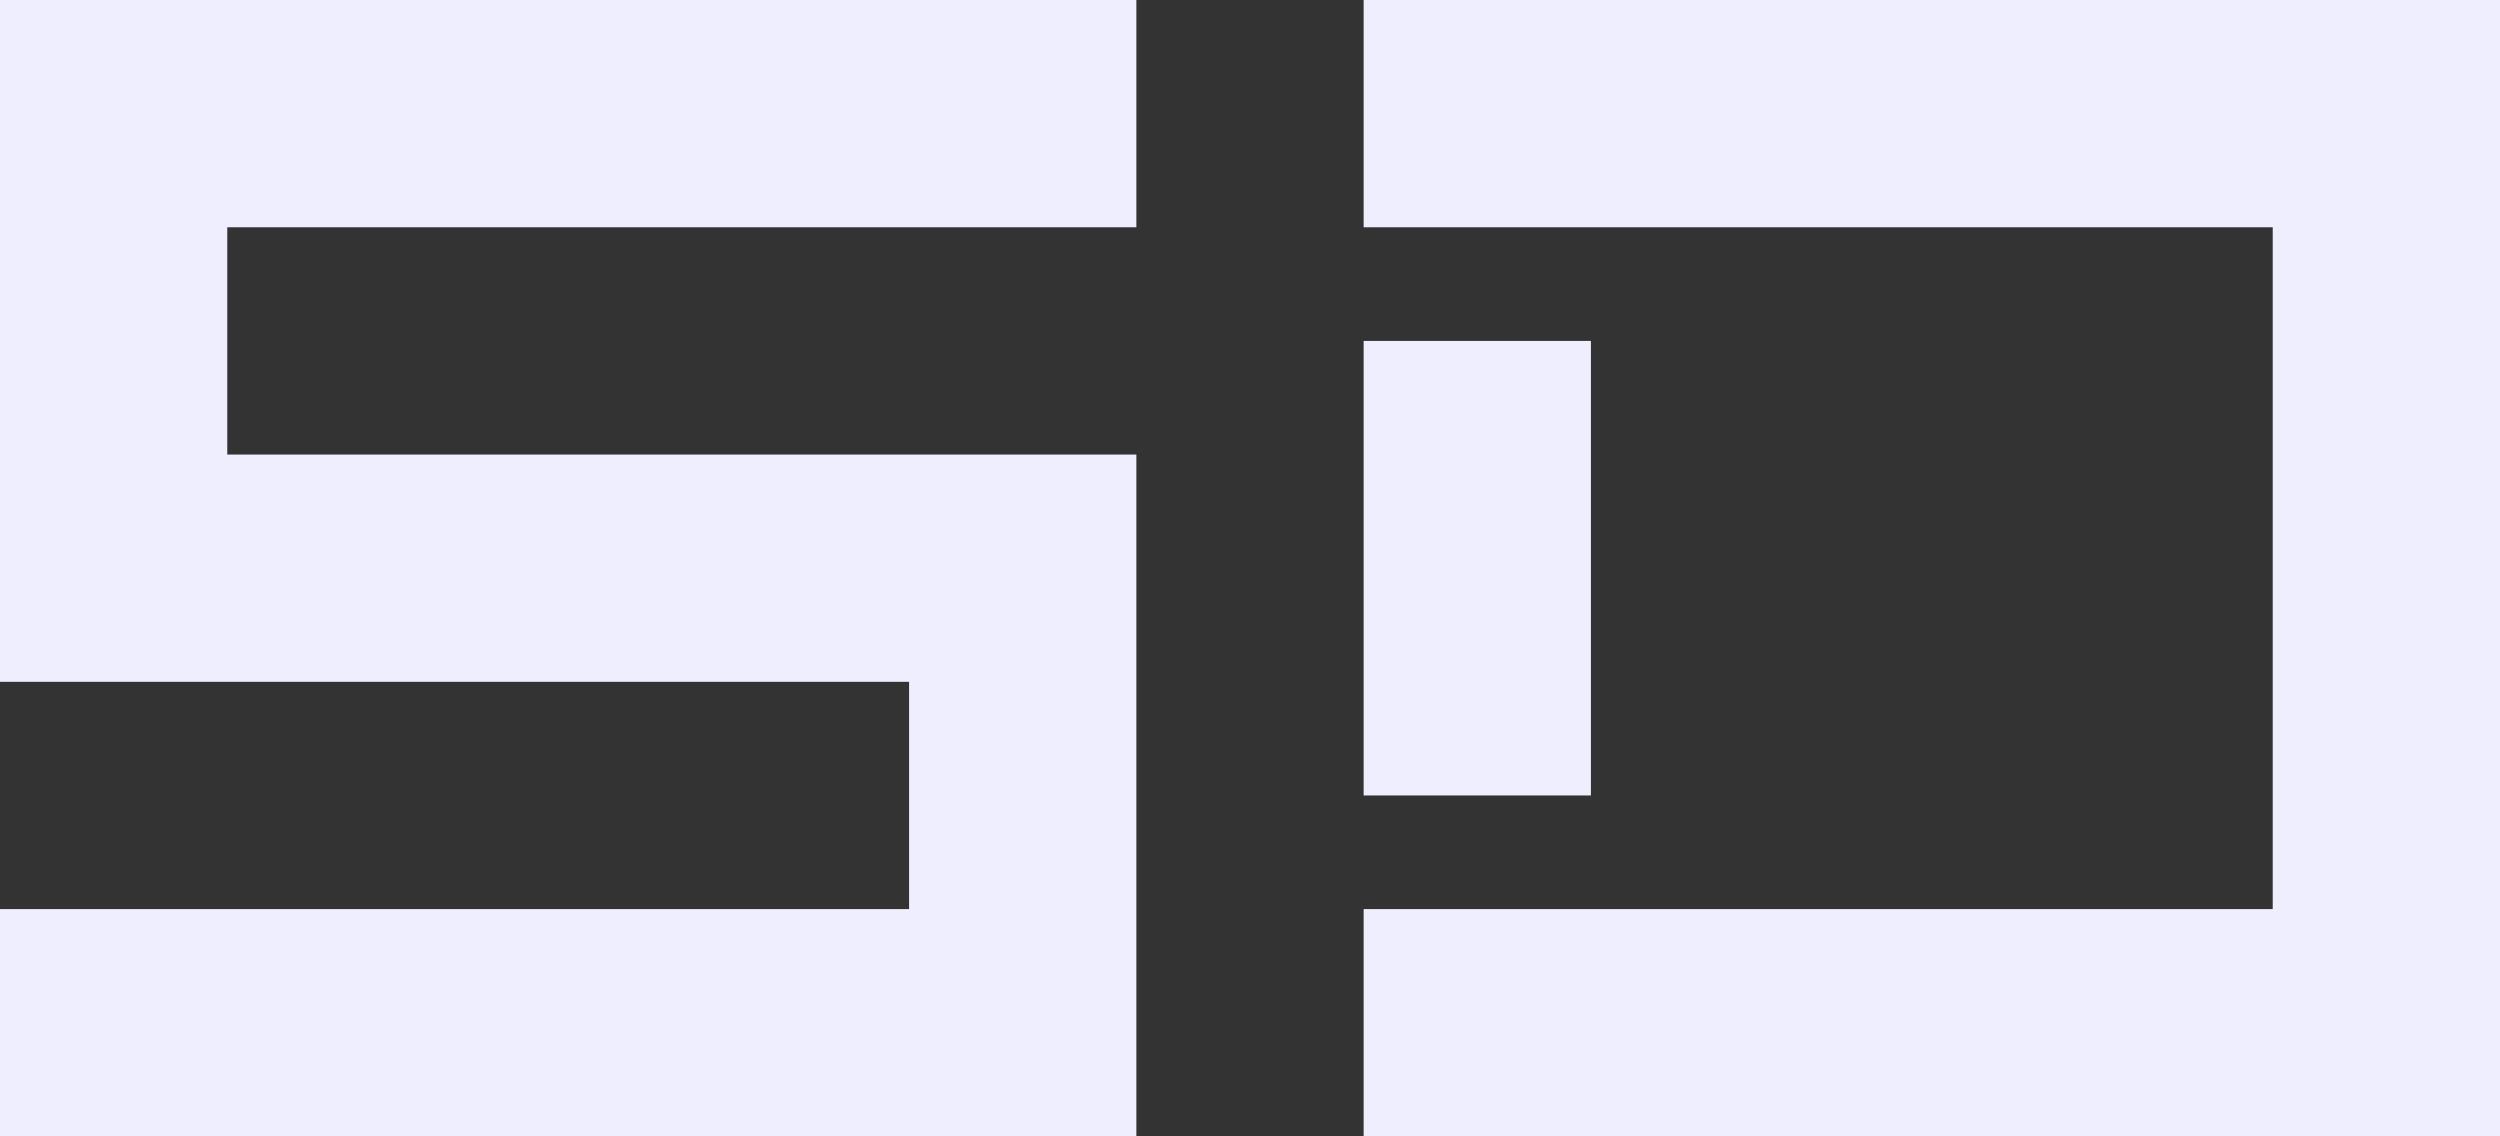 <?xml version="1.0" encoding="utf-8"?>
<!-- Generator: Adobe Illustrator 17.0.0, SVG Export Plug-In . SVG Version: 6.00 Build 0)  -->
<!DOCTYPE svg PUBLIC "-//W3C//DTD SVG 1.1 Tiny//EN" "http://www.w3.org/Graphics/SVG/1.1/DTD/svg11-tiny.dtd">
<svg version="1.1" baseProfile="tiny" id="Layer_1" xmlns="http://www.w3.org/2000/svg" xmlns:xlink="http://www.w3.org/1999/xlink"
	 x="0px" y="0px" width="22px" height="10px" viewBox="0 0 22 10" xml:space="preserve">
<rect x="0" y="0" width="22" height="10" fill="#333333" stroke="none"/>
<g>
	<polyline fill="#EEEEFF" points="0,10 10,10 10,4 2,4 2,2 10,2 10,0 0,0 0,6 8,6 8,8 0,8 0,10 	"/>
	<polygon fill="#EEEEFF" points="12,10 22,10 22,0 12,0 12,2 20,2 20,8 12,8 	"/>
	<rect x="12" y="3" fill="#EEEEFF" width="2" height="4"/>
</g>
</svg>
